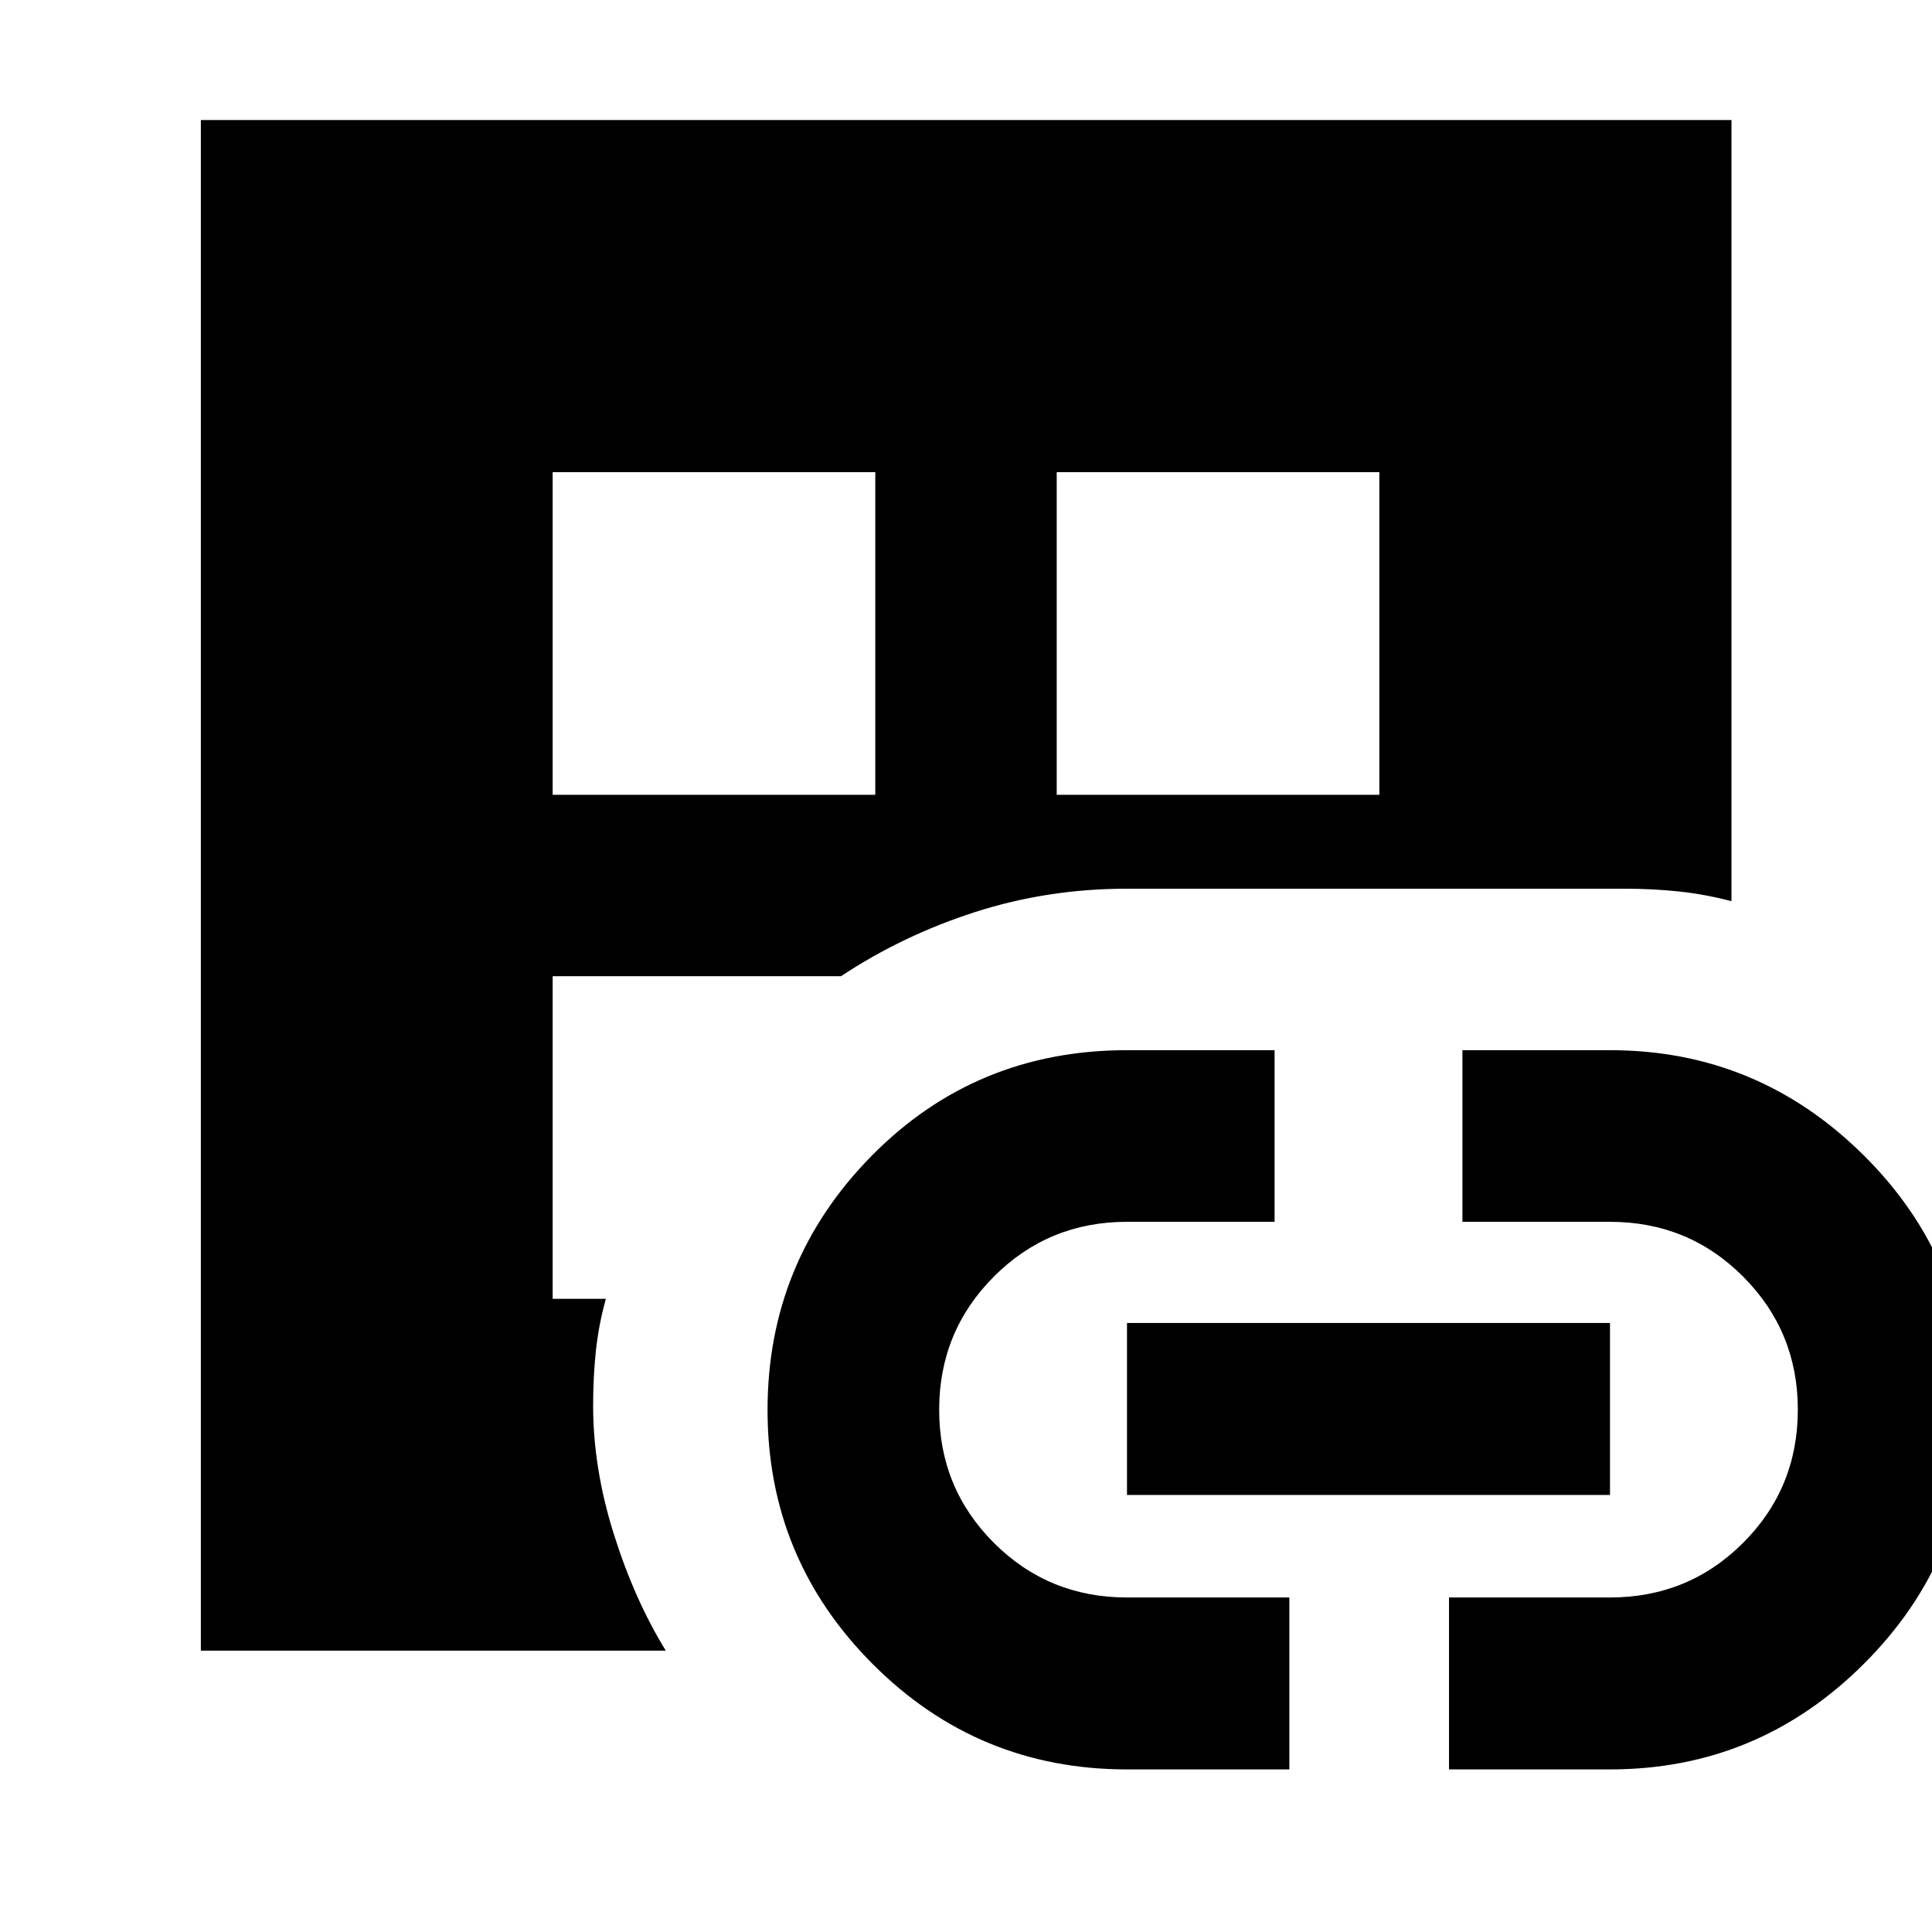 <svg xmlns="http://www.w3.org/2000/svg" height="40" viewBox="0 -960 960 960" width="40"><path d="M99.8-139.8v-760.56h760.56v388.16q-13.16-3.47-26.2-4.84-13.04-1.37-26.83-1.37H560q-39.42 0-75.46 11.6-36.03 11.59-66.63 31.88h-143.3v160.32h26.43q-3.57 12.89-4.94 25.79-1.38 12.9-1.38 27.28 0 31.15 10.29 63.83 10.28 32.67 25.82 57.91H99.8Zm174.81-425.27h160.32v-160.32H274.61v160.32ZM560-80.79q-74.14 0-126.38-52.37-52.23-52.37-52.23-126.19 0-73.81 51.72-126.31 51.73-52.51 126.89-52.51h73.33v85.28H560q-39 0-66.17 27.24-27.16 27.25-27.16 66.17t27.16 66.09Q521-166.22 560-166.22h80.67v85.43H560Zm-34.93-484.28h160.32v-160.32H525.07v160.32ZM560-217.17v-85.44h240v85.44H560ZM720-80.79v-85.43h80q39 0 66.17-27.17 27.16-27.17 27.16-66.17 0-38.84-27.16-66.09Q839-352.89 800-352.89h-73.33v-85.28H800q73.48 0 126.12 52.29 52.65 52.28 52.65 126.25 0 73.81-52.56 126.32Q873.66-80.79 800-80.79h-80Z"/></svg>